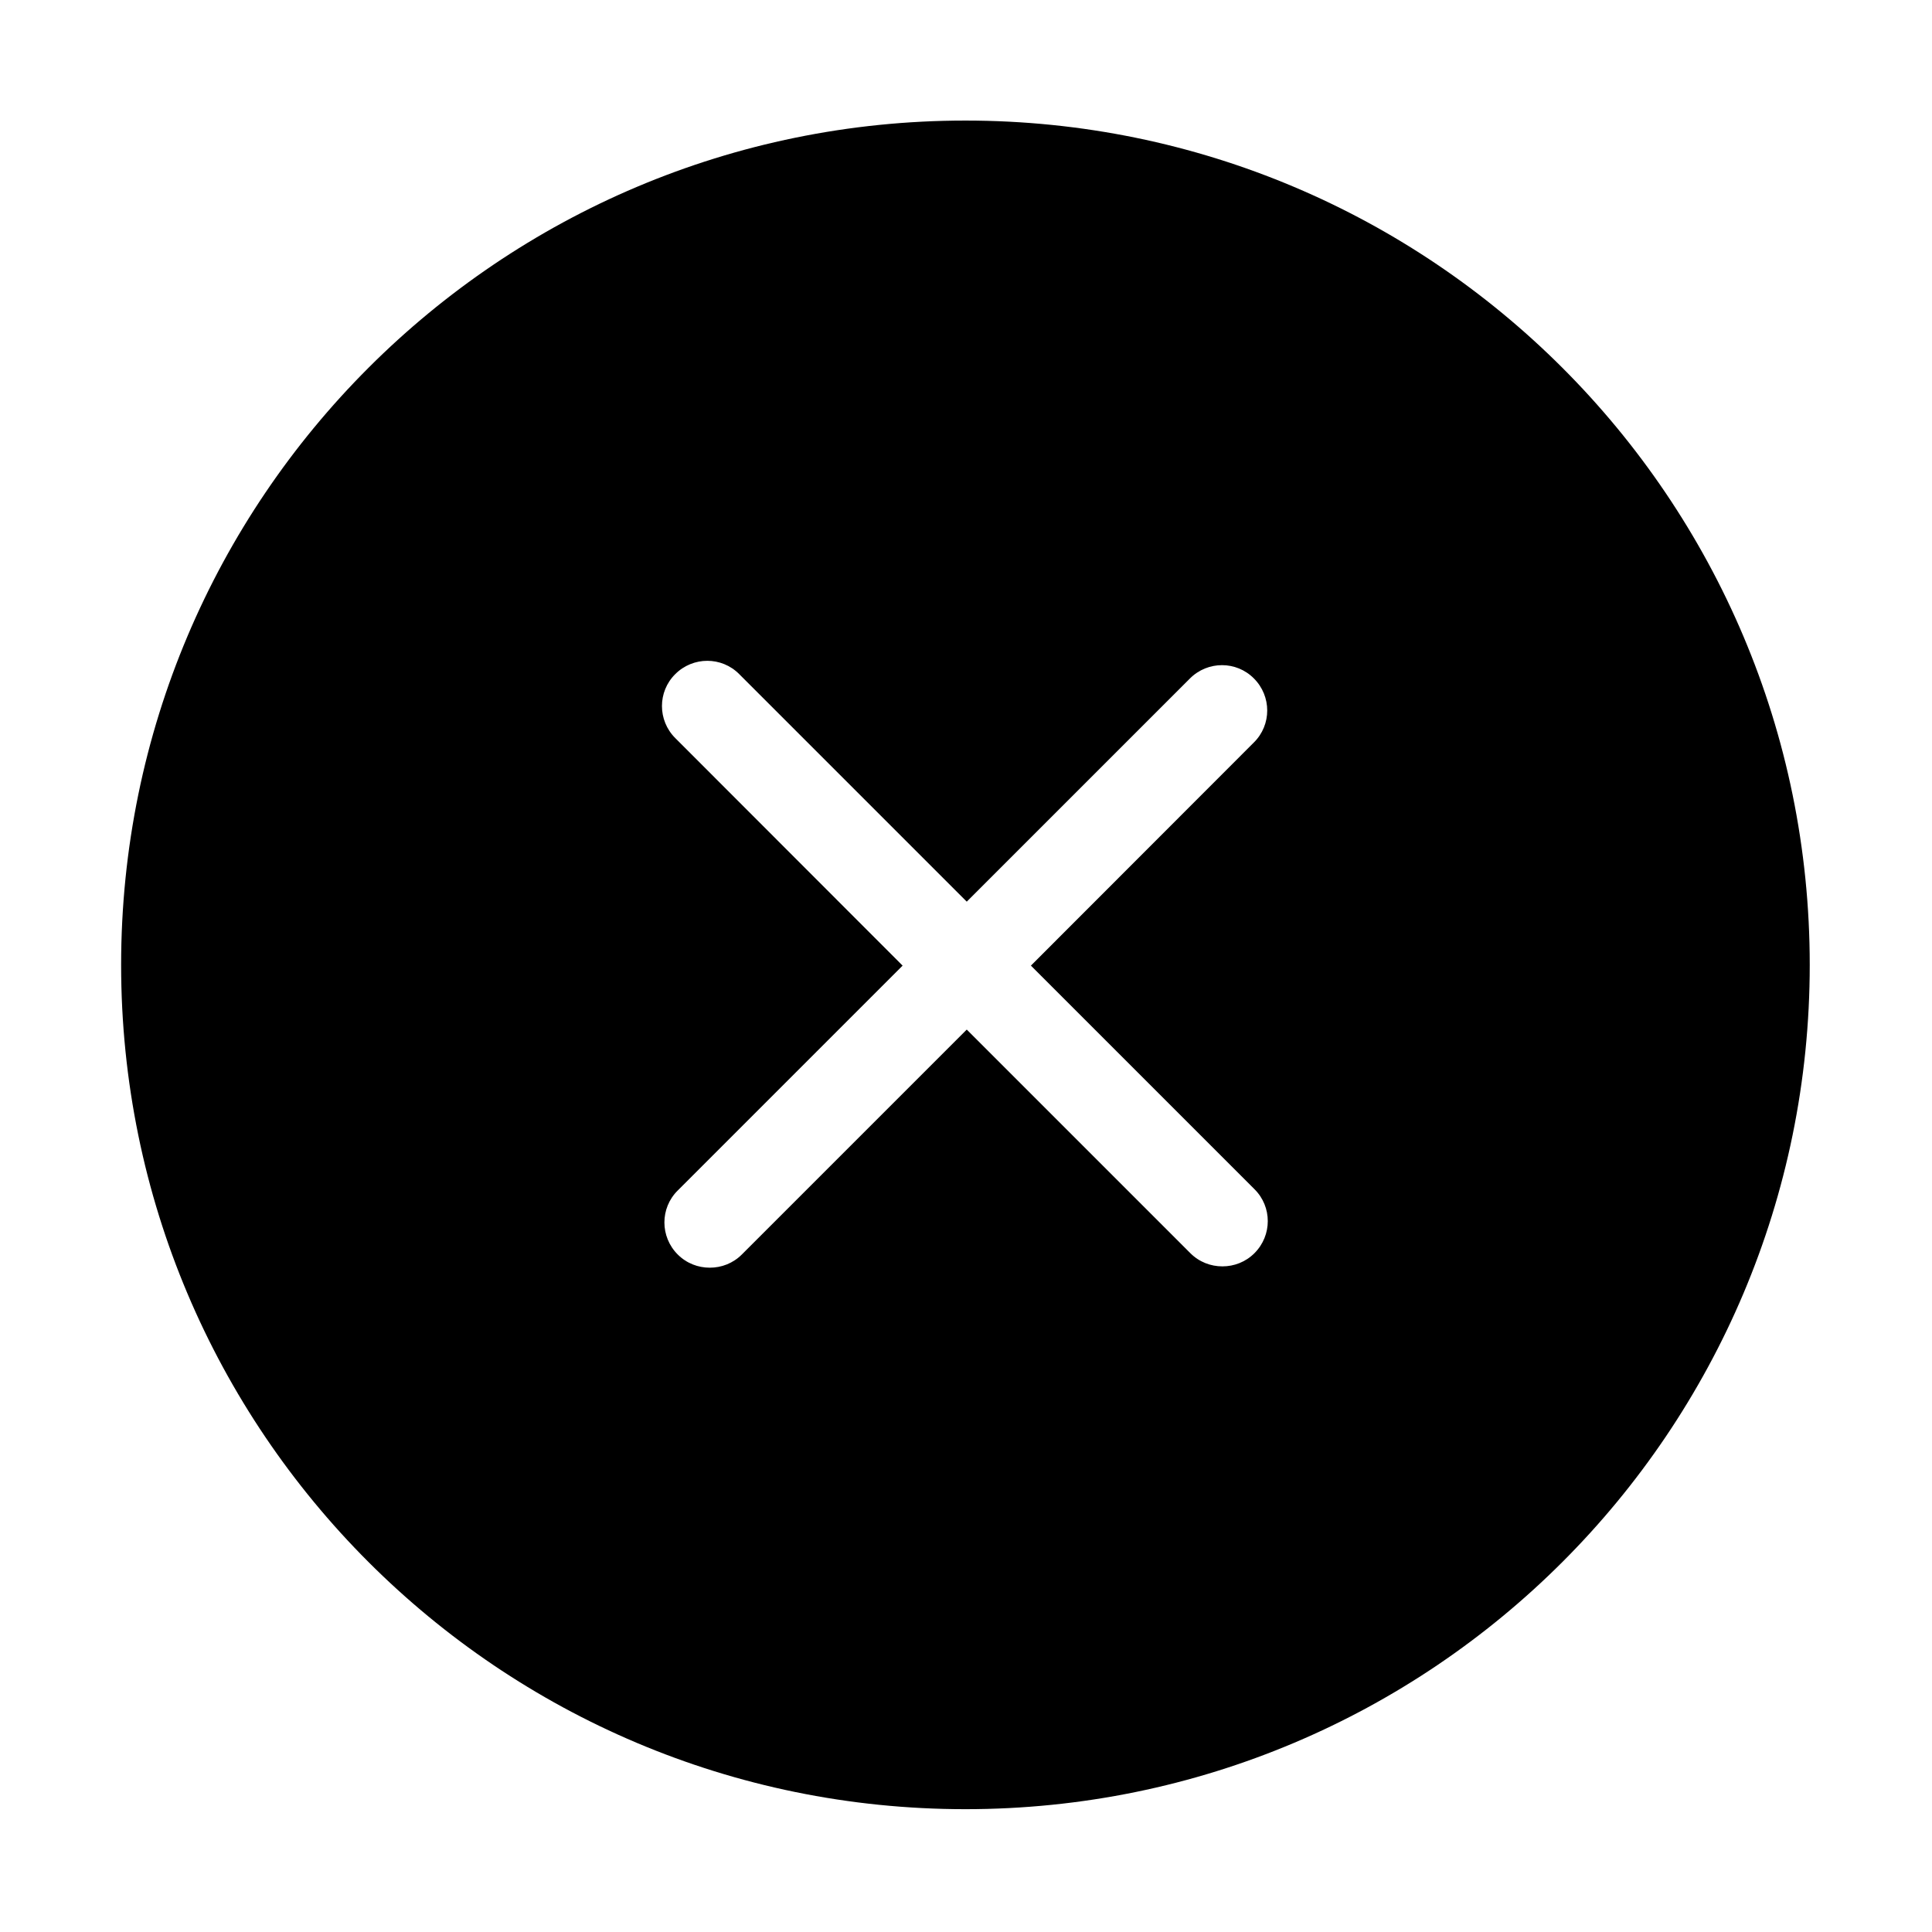 <svg t="1656570168125" class="icon" viewBox="0 0 1024 1024" version="1.1" xmlns="http://www.w3.org/2000/svg" p-id="2917" width="200" height="200"><path d="M511.7 63.9c-247.1 0-447.5 200.3-447.5 447.5s200.3 447.5 447.5 447.5 447.5-200.3 447.5-447.5S758.8 63.9 511.7 63.9z m153.2 600.3c-4.7 4.7-10.8 7-17 7s-12.3-2.3-17-7L512.4 545.7 393.2 664.9c-4.7 4.7-10.8 7-17 7s-12.3-2.3-17-7c-9.4-9.4-9.4-24.6 0-33.9l119.2-119.2-120.5-120.6c-9.4-9.4-9.4-24.6 0-33.9 9.4-9.4 24.6-9.4 33.9 0l120.6 120.6 118.3-118.3c9.4-9.4 24.6-9.4 33.9 0 9.4 9.4 9.4 24.6 0 33.9L546.4 511.8l118.5 118.5c9.4 9.3 9.4 24.5 0 33.9z" p-id="2918"></path></svg>